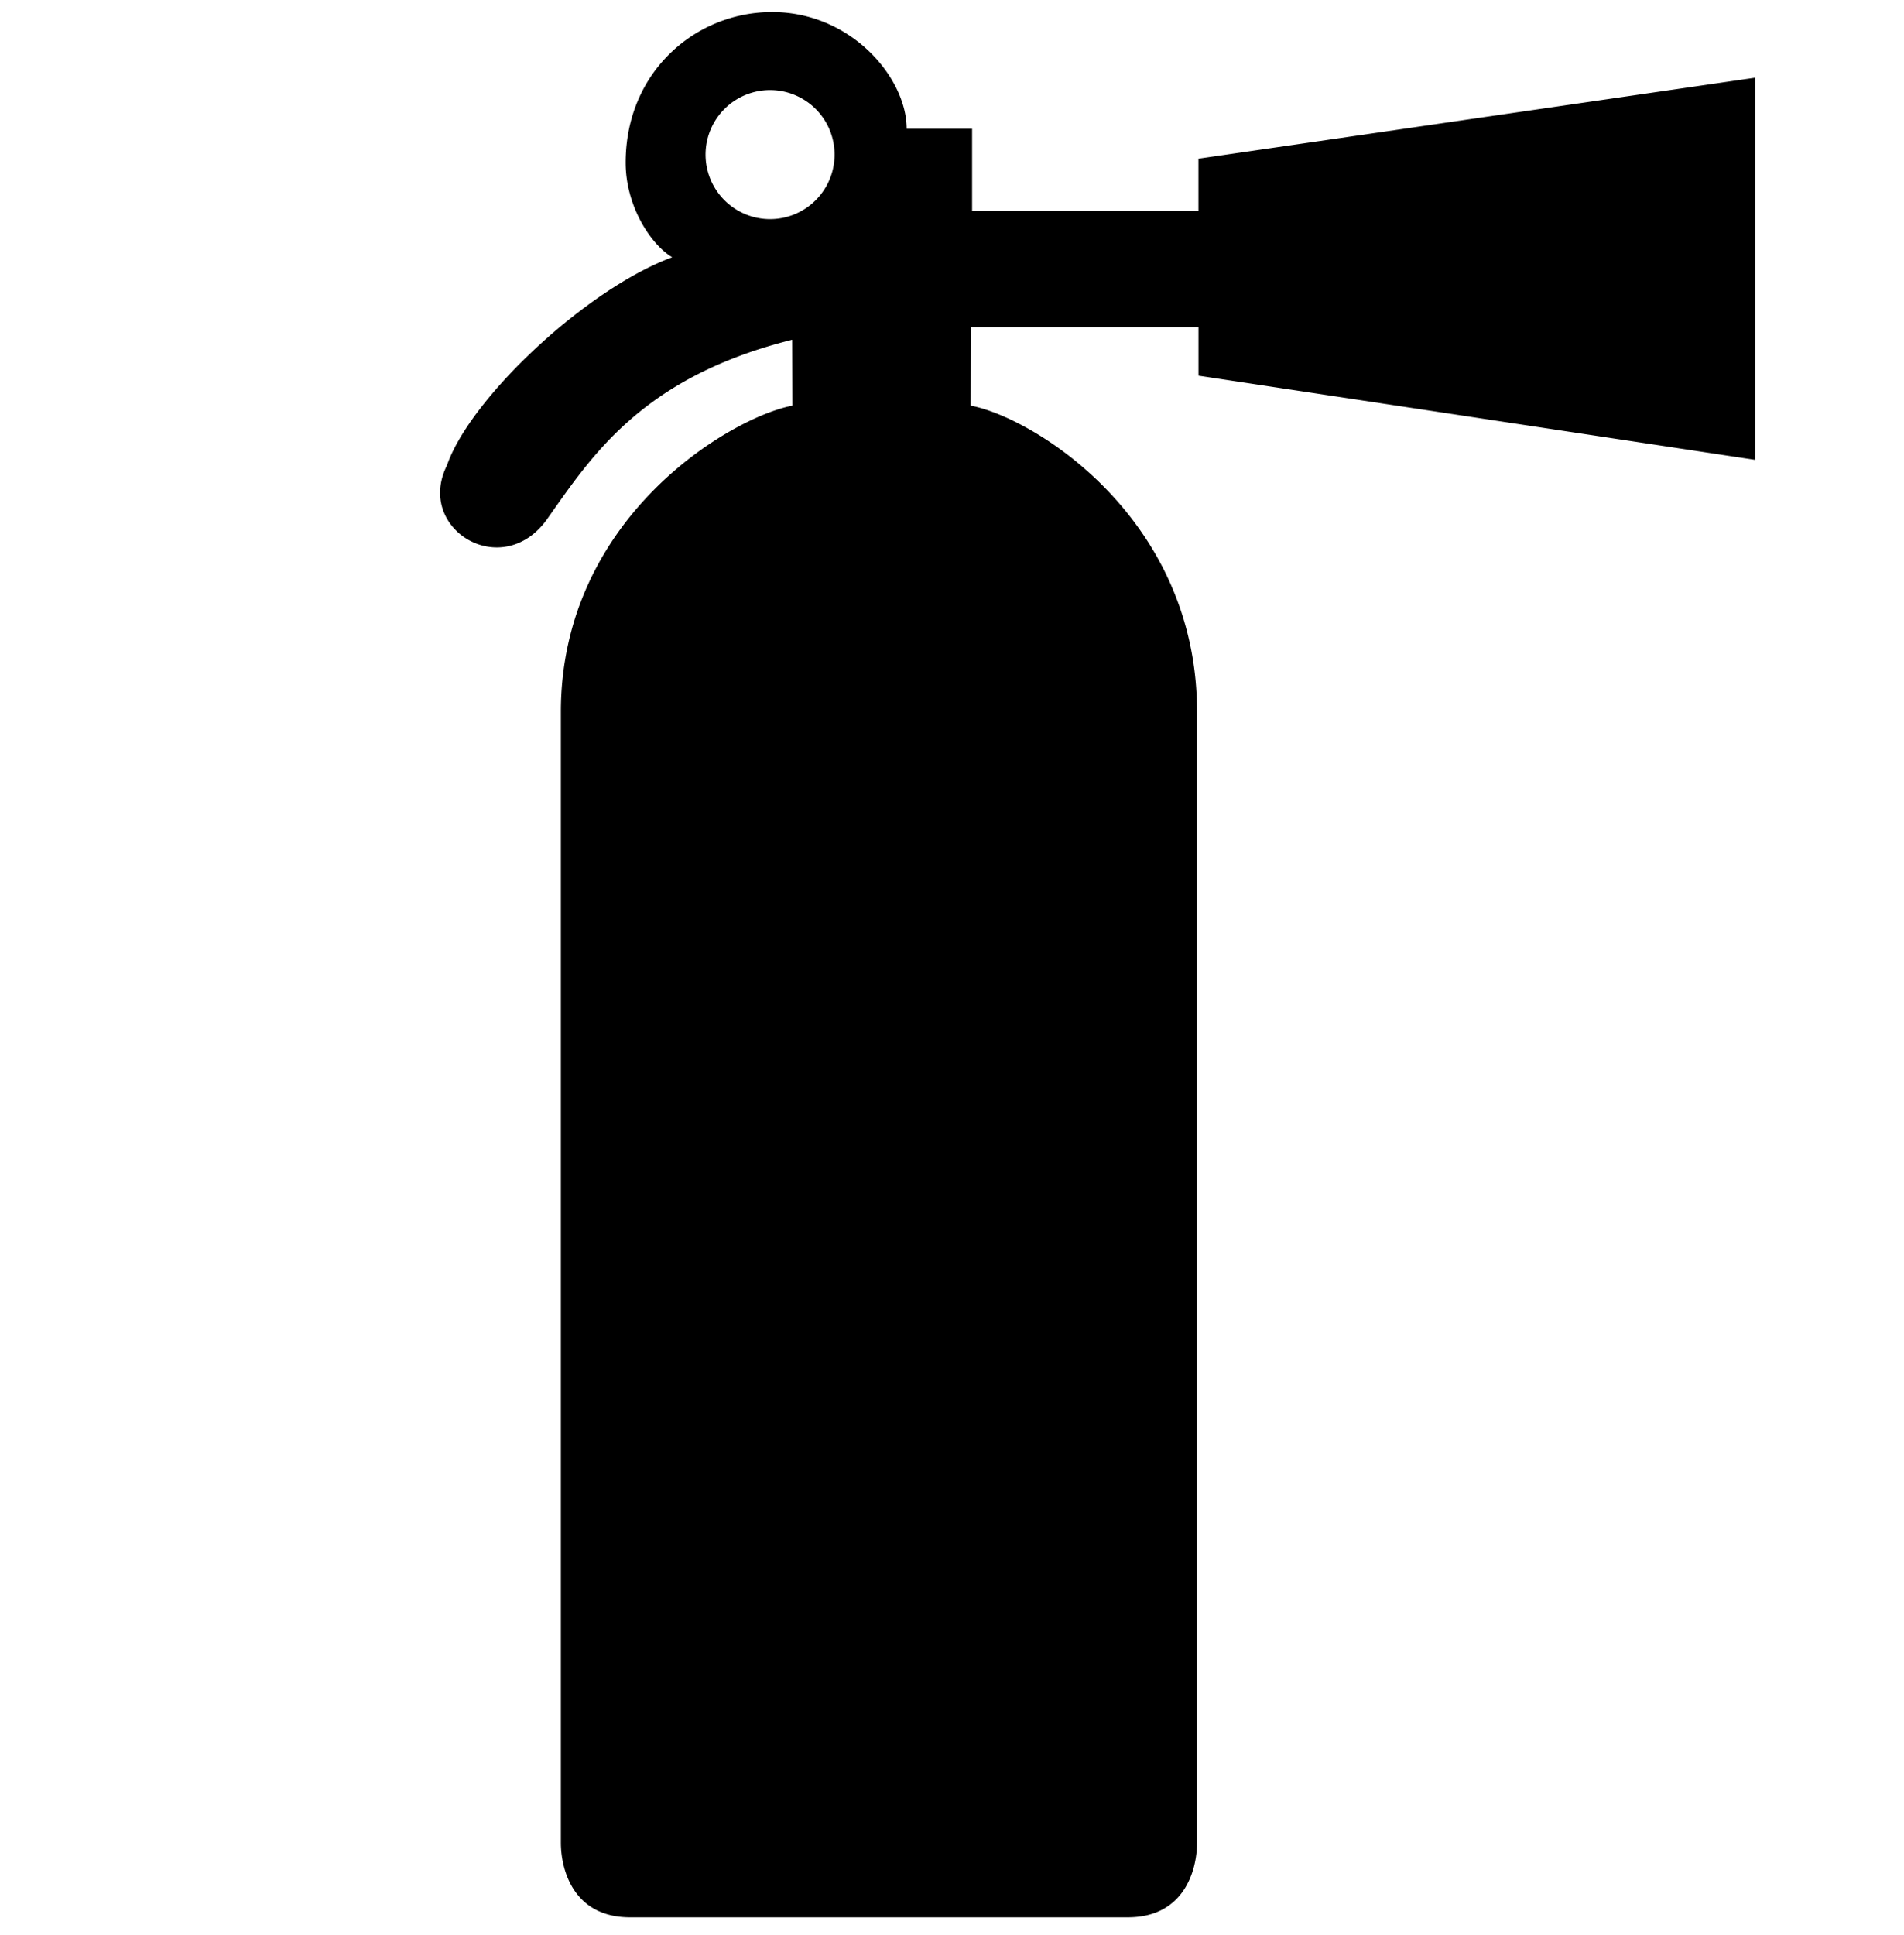 <svg xmlns="http://www.w3.org/2000/svg" width="63" height="64" viewBox="0 0 63 64"><path fill="currentColor" d="M39.654 5.249v1.732h-7.489v-2.72H30C30 2.569 28.161.399 25.549.399c-2.543 0-4.847 1.986-4.847 4.982c0 1.424.818 2.696 1.54 3.129c-2.861 1.056-6.697 4.68-7.454 6.887c-1.053 2.104 1.837 3.868 3.323 1.764s3.152-4.685 8.102-5.923l.008 2.18c-2.041.386-7.663 3.7-7.663 10.135v37.396c0 .928.433 2.474 2.289 2.474h16.471c1.857 0 2.29-1.546 2.29-2.474V23.553c0-6.435-5.423-9.748-7.489-10.135l.01-2.601h7.526v1.61l18.416 2.784V2.571zM25.48 7.248a2.134 2.134 0 1 1 0-4.268a2.134 2.134 0 0 1 0 4.268"/></svg>